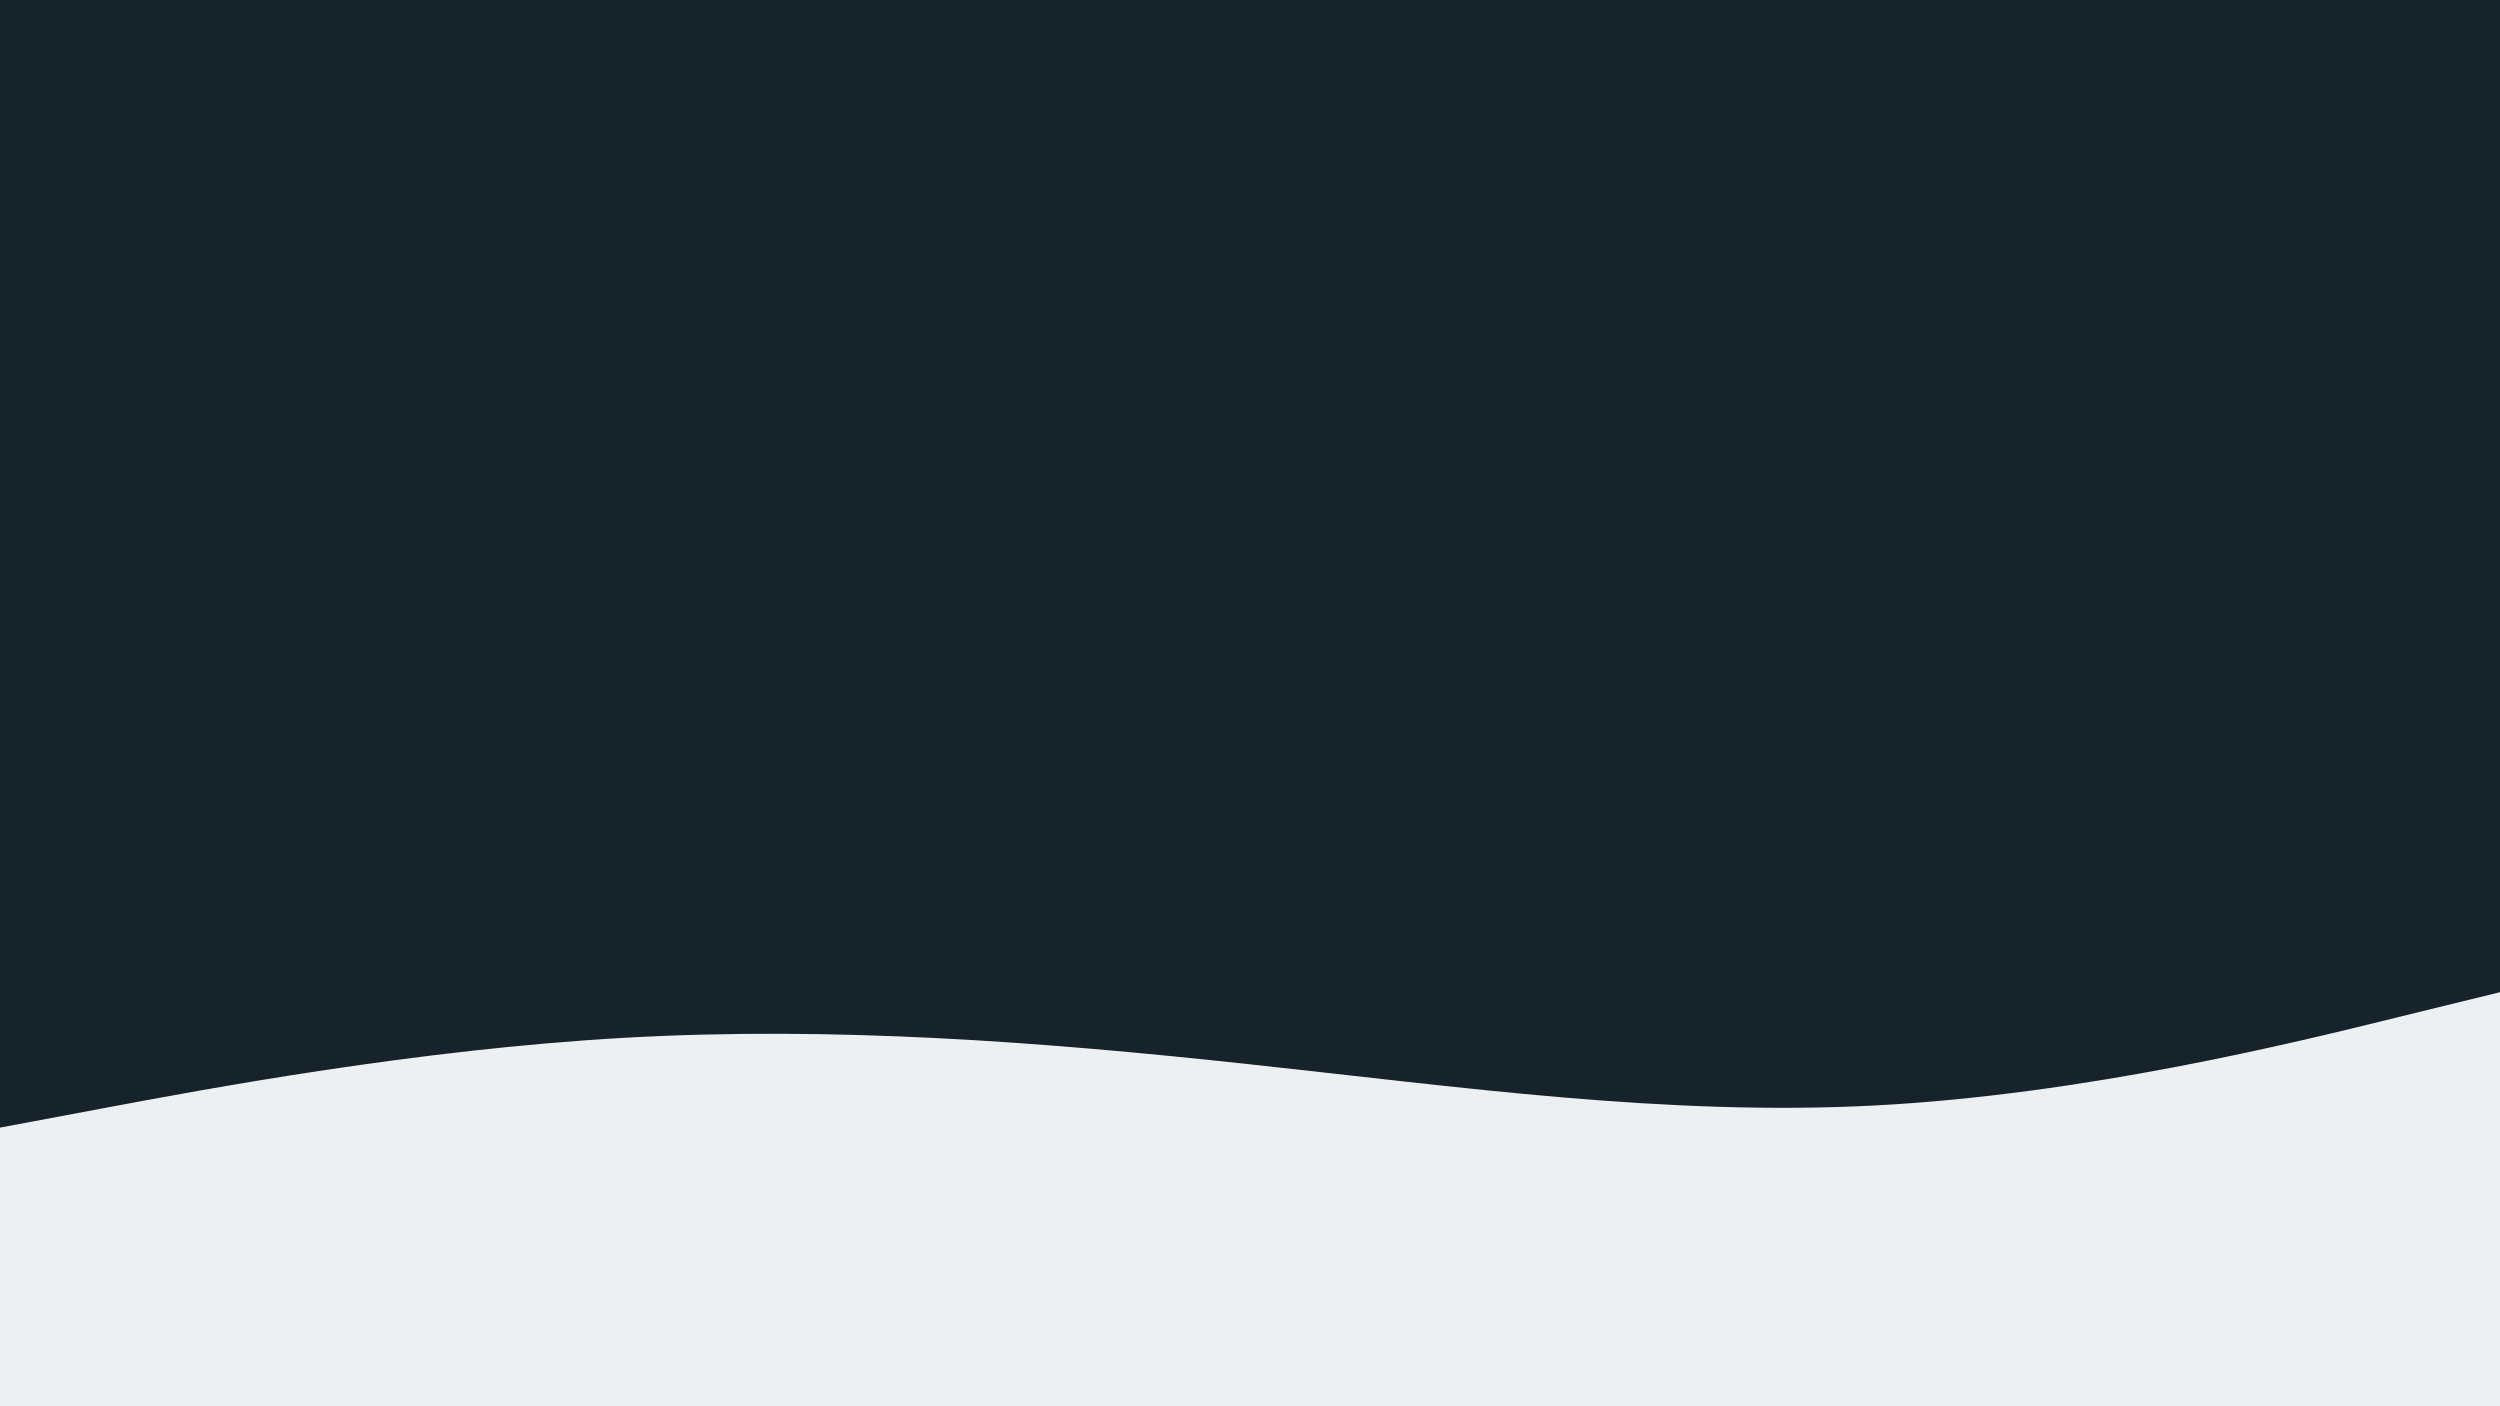 <svg id="visual" viewBox="0 0 960 540" width="960" height="540" xmlns="http://www.w3.org/2000/svg" xmlns:xlink="http://www.w3.org/1999/xlink" version="1.1"><rect x="0" y="0" width="960" height="540" fill="#16232b"></rect><path d="M0 433L40 425.5C80 418 160 403 240 398.5C320 394 400 400 480 408.7C560 417.3 640 428.7 720 424.5C800 420.3 880 400.7 920 390.8L960 381L960 541L920 541C880 541 800 541 720 541C640 541 560 541 480 541C400 541 320 541 240 541C160 541 80 541 40 541L0 541Z" fill="#ecf0f1" stroke-linecap="round" stroke-linejoin="miter"></path></svg>
